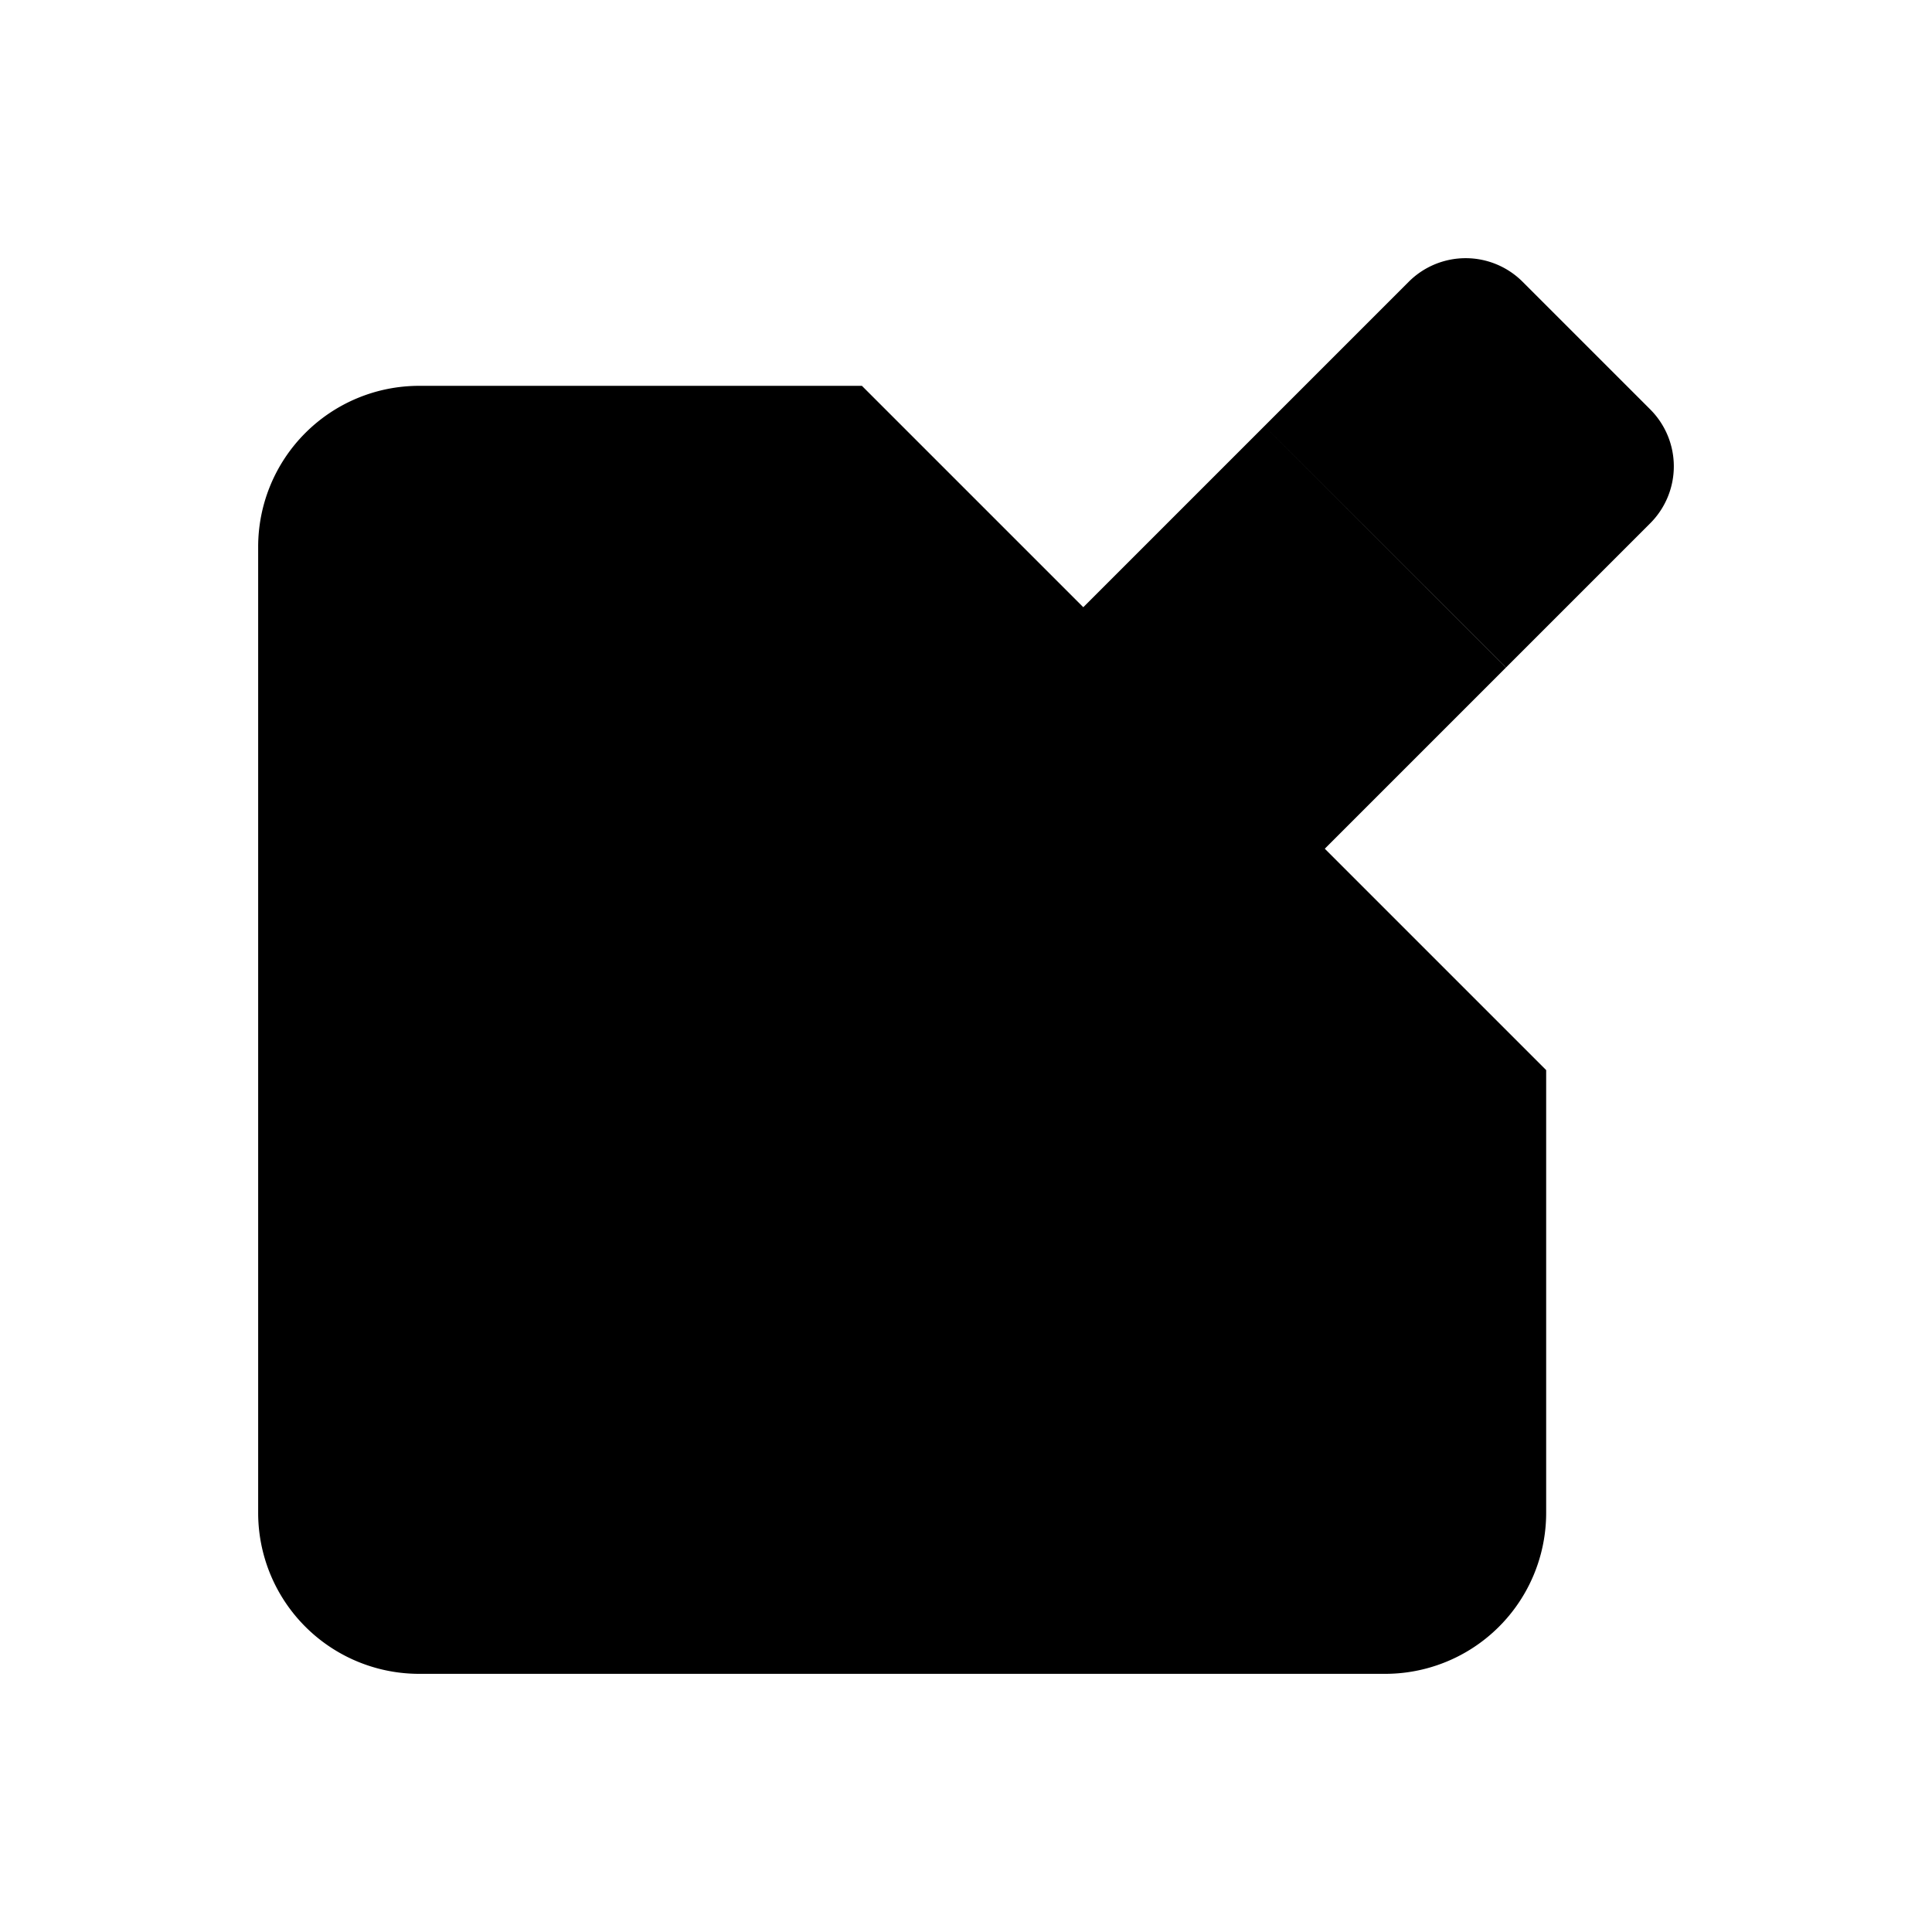<svg xmlns="http://www.w3.org/2000/svg" viewBox="0 0 24 24"><path d="M15.707 5.293 17.5 3.5a1 1 0 0 1 1.414 0L20.5 5.086a1 1 0 0 1 0 1.414l-1.793 1.793m-3-3L9.6 11.4a2 2 0 0 0-.526.93l-.866 3.462 3.463-.866a2 2 0 0 0 .929-.526l6.108-6.108m-3-3 3 3"/><path d="M10.707 4.793h-5.5a2 2 0 0 0-2 2v12a2 2 0 0 0 2 2h12a2 2 0 0 0 2-2v-5.5"/></svg>